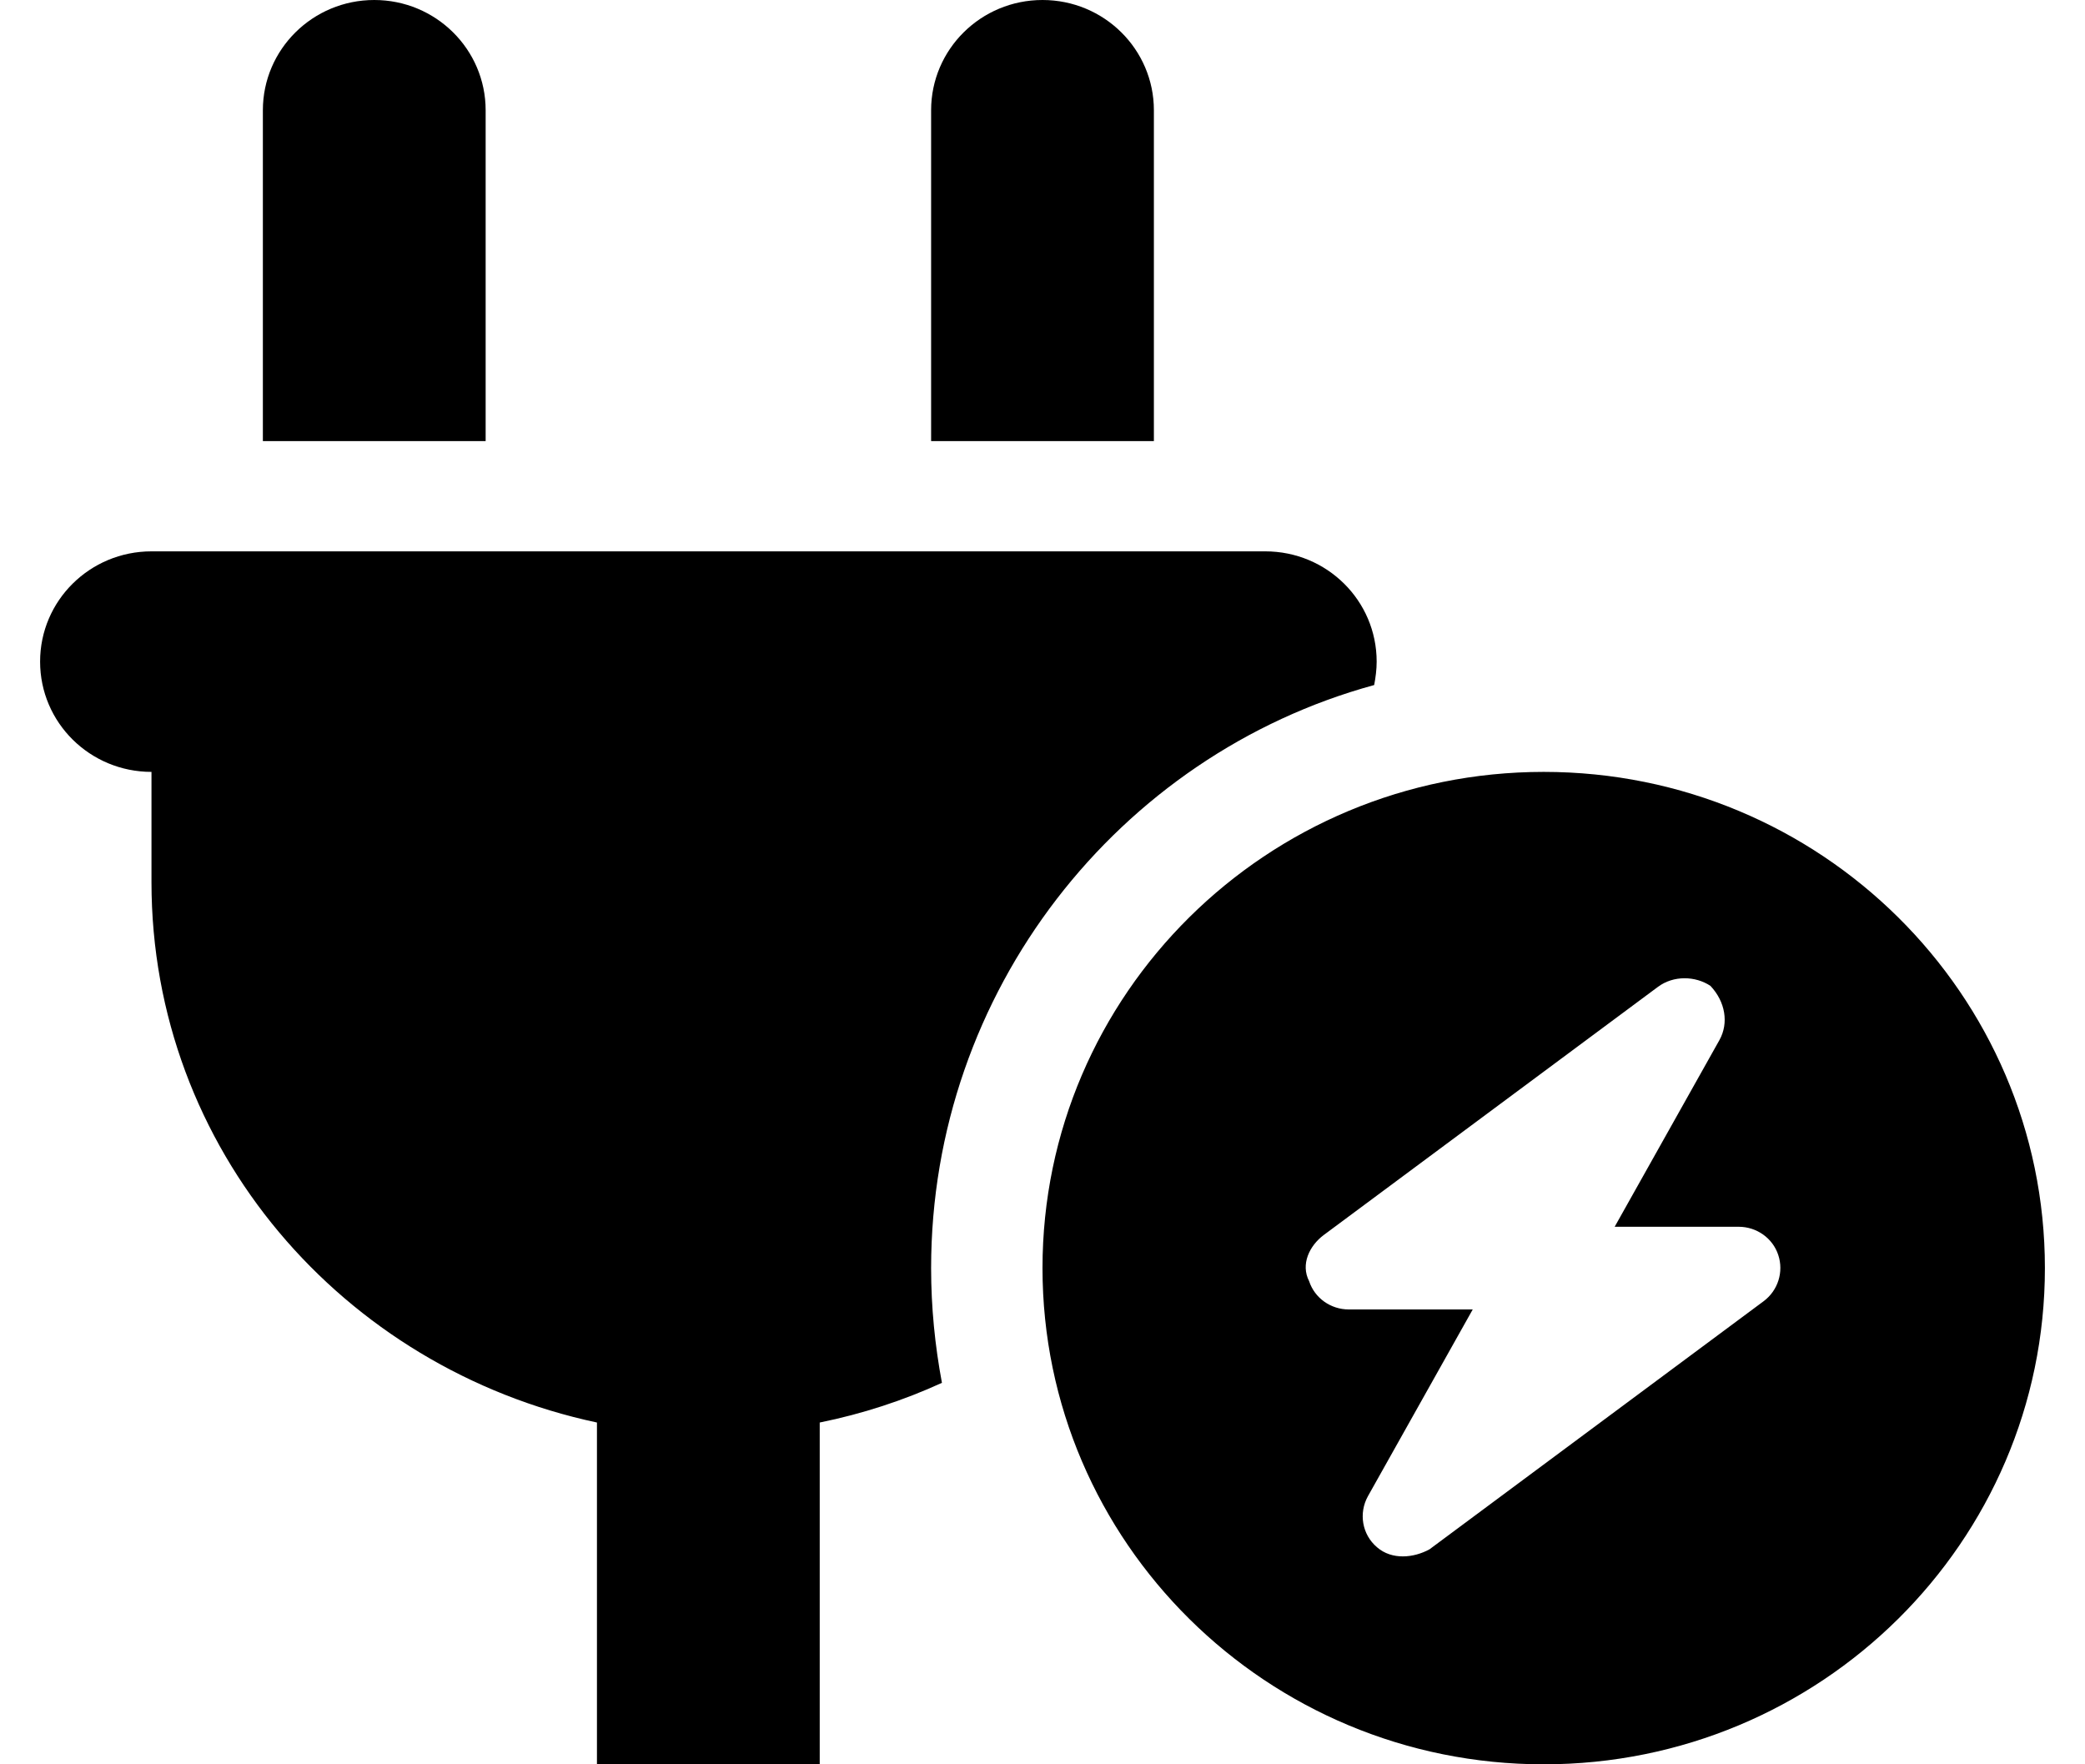 <svg width="26" height="22" viewBox="0 0 26 22" fill="none" xmlns="http://www.w3.org/2000/svg">
<path d="M4.667 0C5.435 0 6.056 0.616 6.056 1.375V5.5H3.278V1.375C3.278 0.616 3.9 0 4.667 0ZM13 0C13.768 0 14.389 0.616 14.389 1.375V5.5H11.611V1.375C11.611 0.616 12.232 0 13 0ZM15.778 6.875C16.546 6.875 17.167 7.489 17.167 8.25C17.167 8.349 17.154 8.448 17.136 8.542C13.946 9.414 11.611 12.362 11.611 15.812C11.611 16.302 11.659 16.779 11.746 17.243C11.268 17.462 10.756 17.63 10.222 17.738V22H7.444V17.738C4.275 17.063 1.889 14.326 1.889 11V9.625C1.122 9.625 0.5 9.011 0.5 8.25C0.5 7.489 1.122 6.875 1.889 6.875H15.778ZM13 15.812C13 12.396 15.8 9.625 19.25 9.625C22.701 9.625 25.5 12.396 25.5 15.812C25.5 19.229 22.701 22 19.25 22C15.8 22 13 19.229 13 15.812ZM20.674 12.306L16.507 15.4C16.329 15.533 16.216 15.765 16.325 15.976C16.394 16.186 16.594 16.328 16.819 16.328H18.365L17.058 18.657C16.941 18.868 16.984 19.134 17.171 19.293C17.358 19.456 17.631 19.426 17.826 19.319L21.993 16.225C22.171 16.092 22.245 15.86 22.175 15.649C22.106 15.439 21.906 15.297 21.681 15.297H20.135L21.442 12.968C21.559 12.757 21.516 12.491 21.329 12.293C21.142 12.169 20.869 12.16 20.674 12.306Z" fill="#000"/>
</svg>
